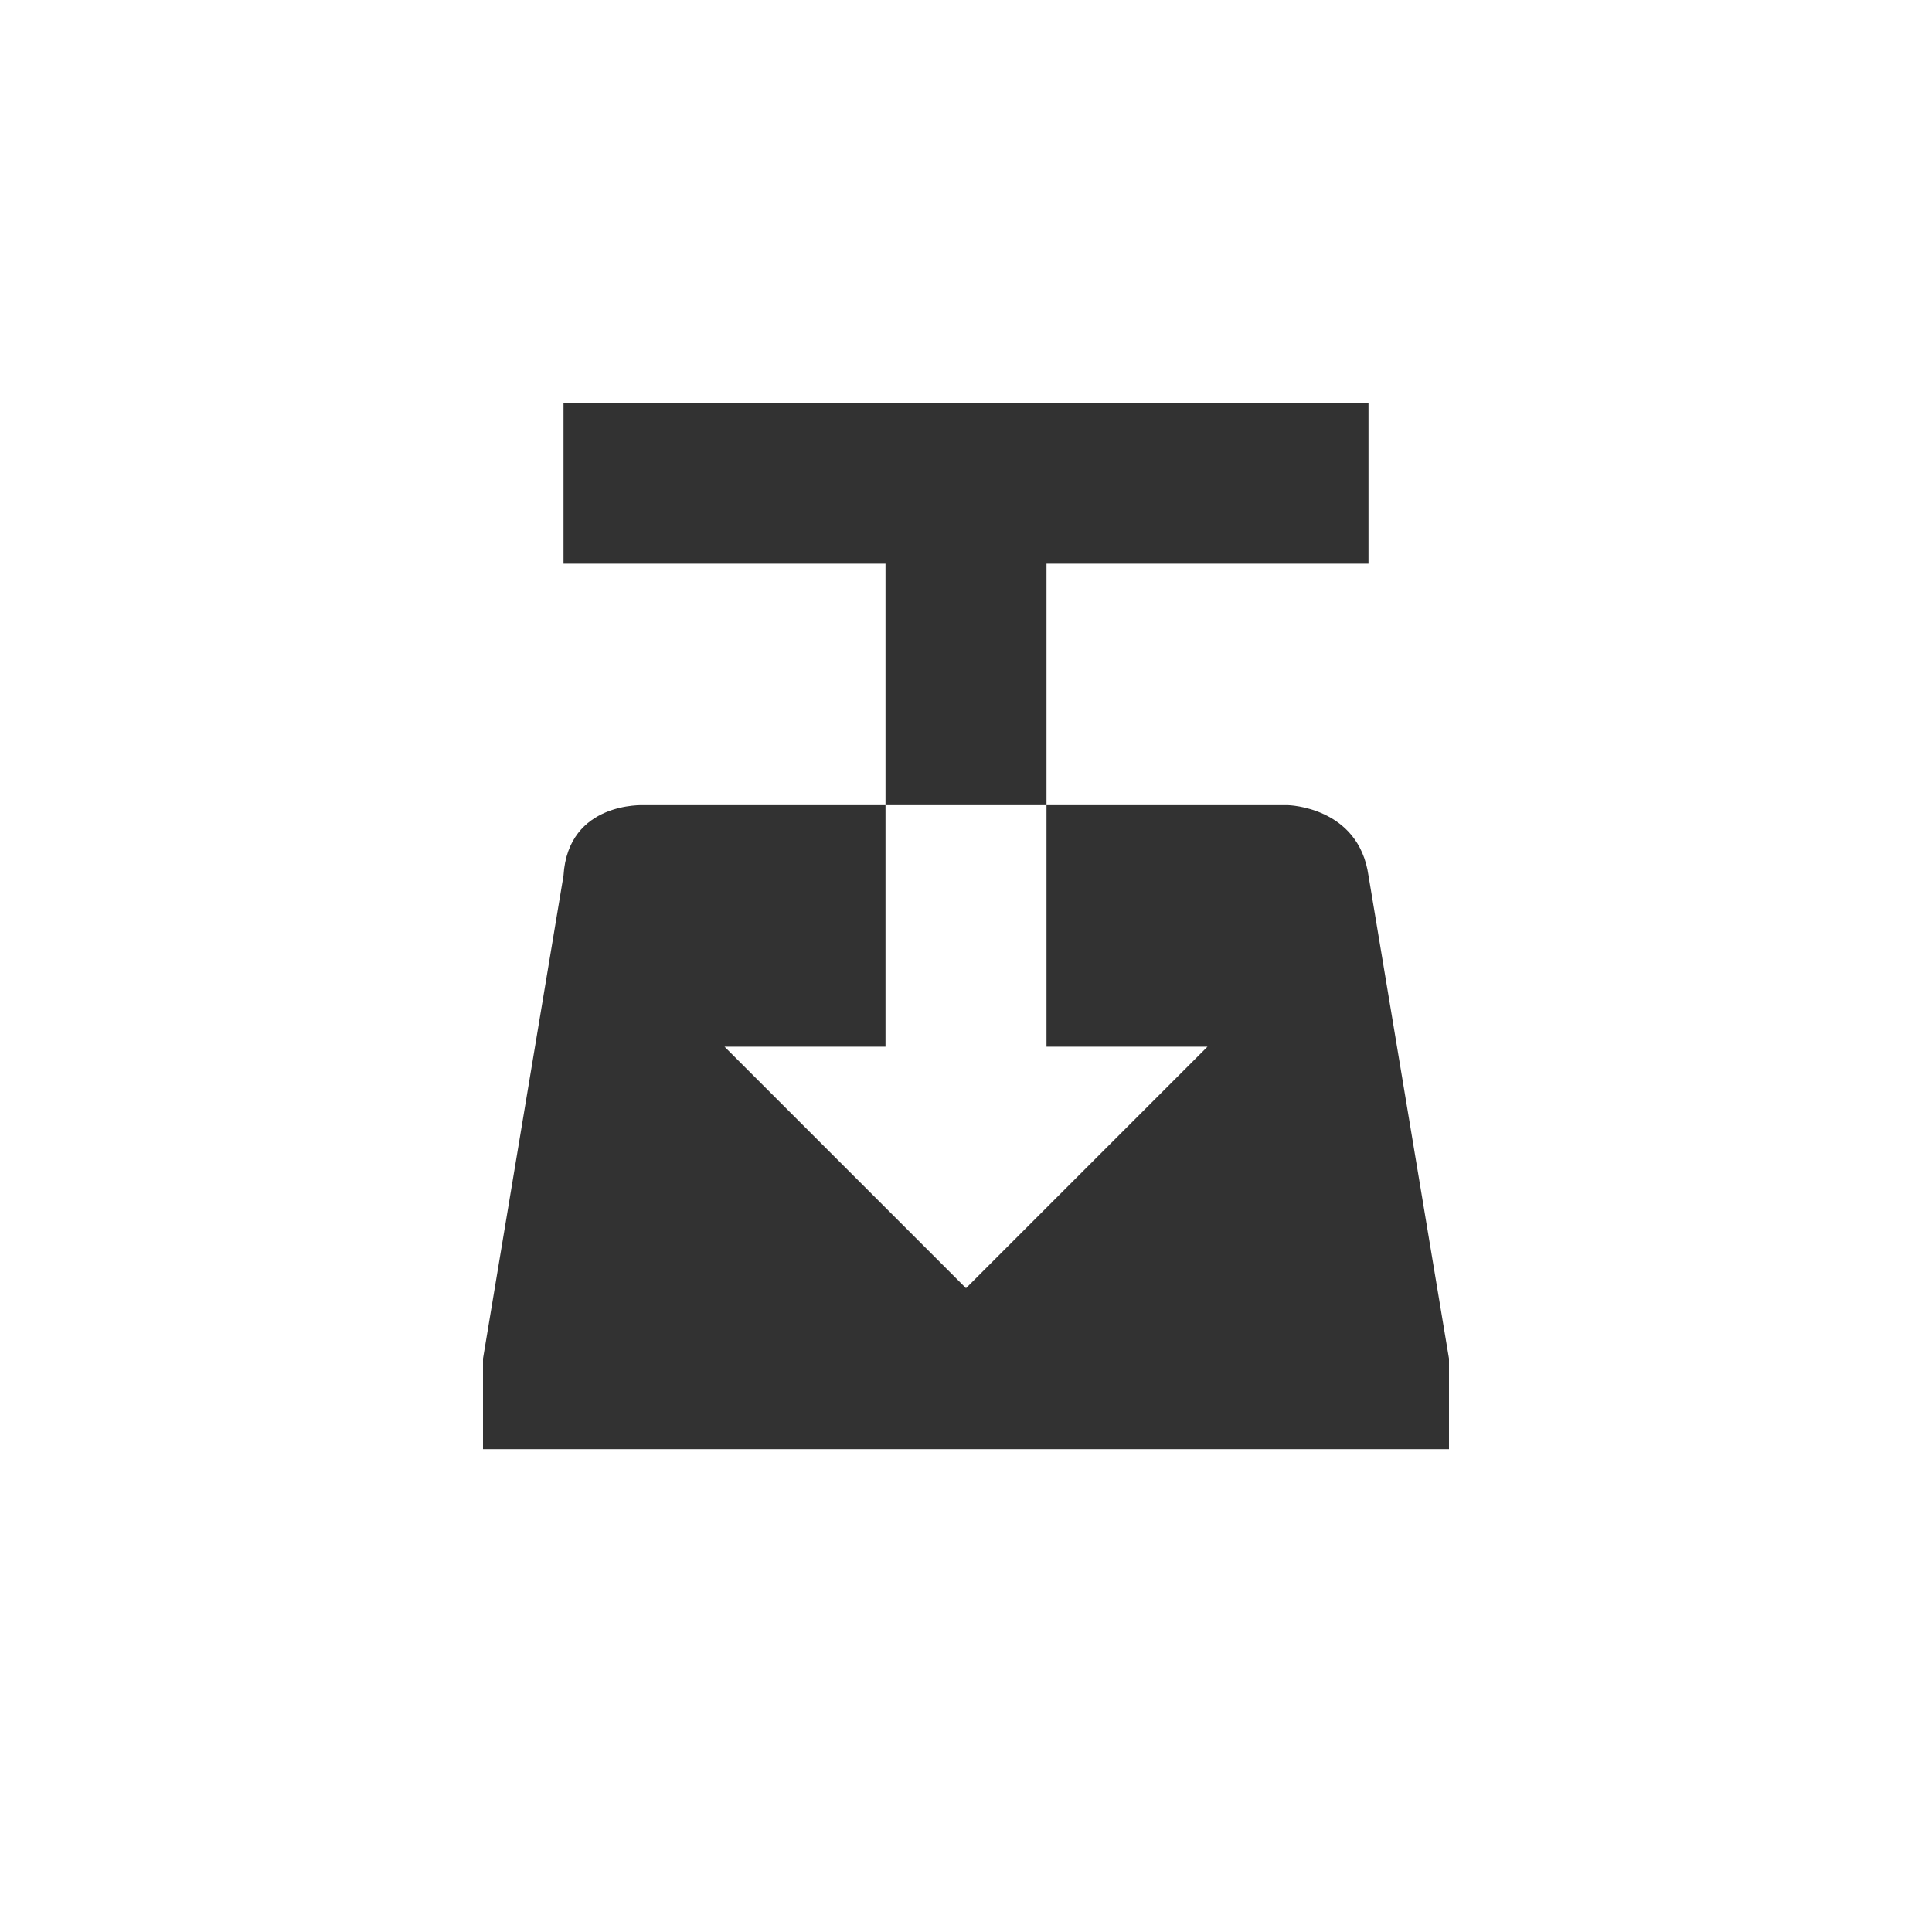 <svg height="24" width="24" xmlns="http://www.w3.org/2000/svg"><path d="M7 5.002v2h4v3h2v-3h4v-2zm6 5v3h2l-3 3-3-3h2v-3H8s-.943-.05-1 .875l-1 6v1.125h12v-1.125l-1-6c-.122-.857-1-.875-1-.875z" color="#000" fill="#323232" stroke-width="2"/></svg>
